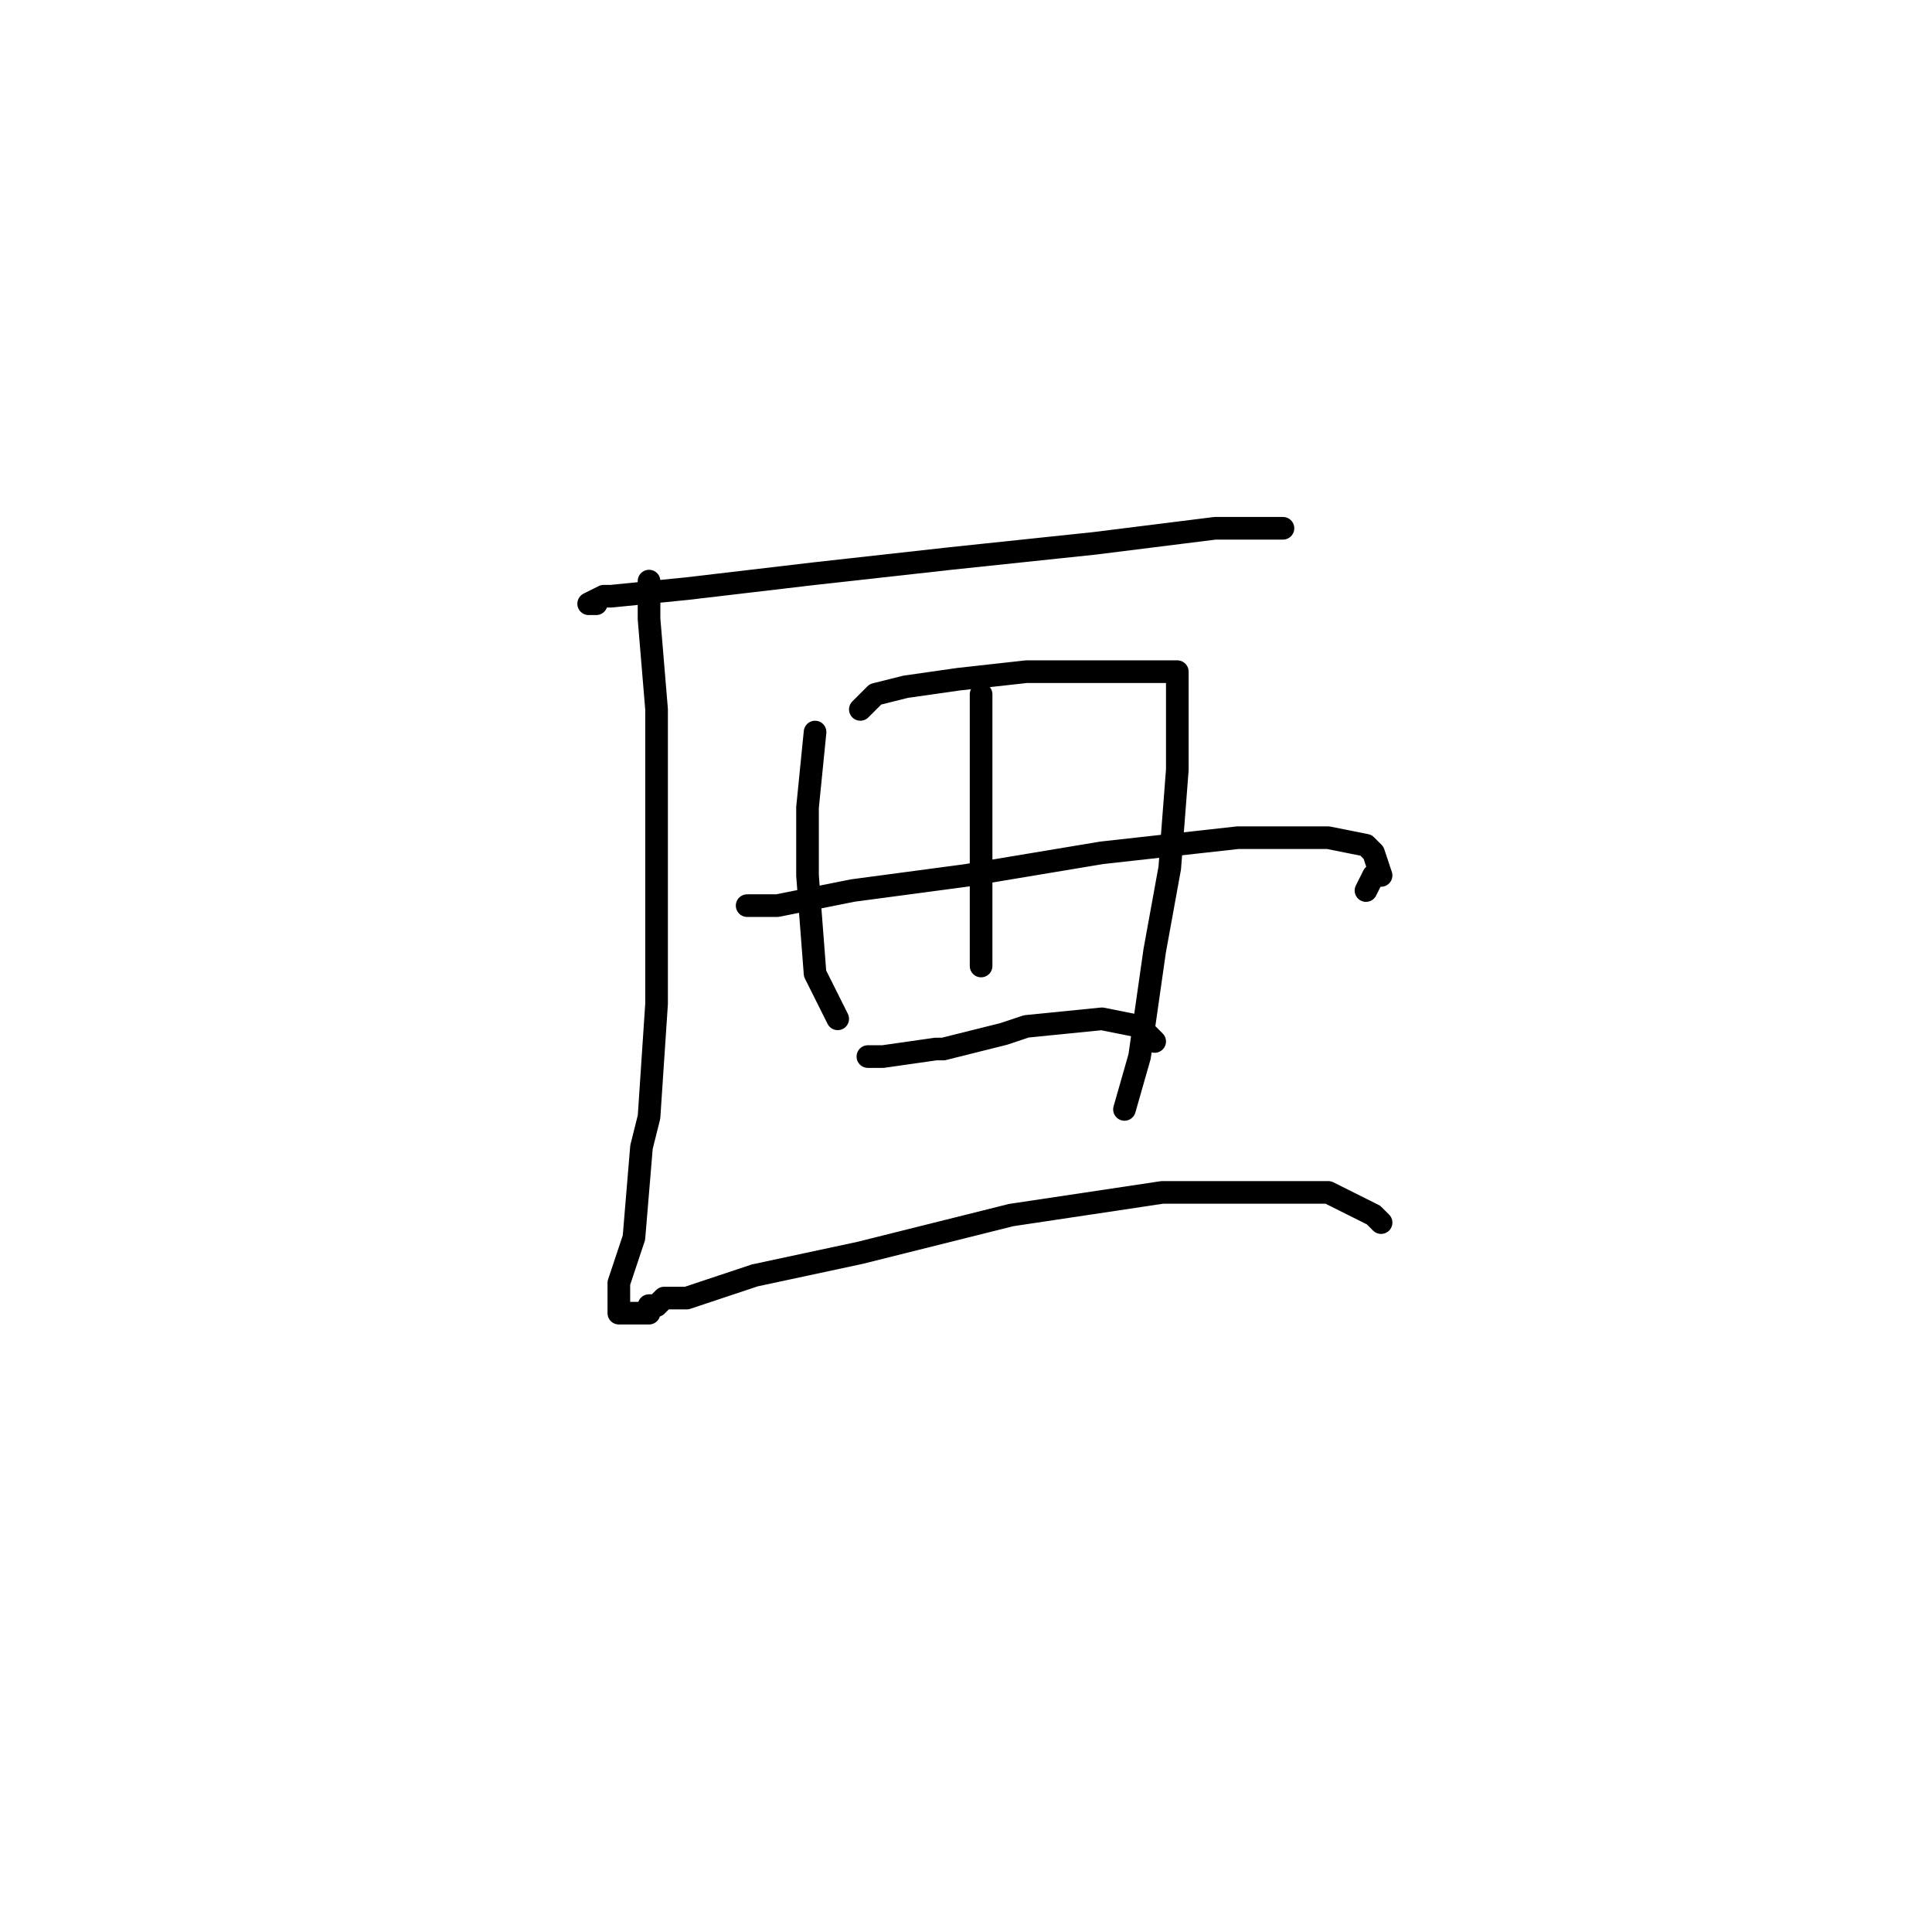 <?xml version="1.0" standalone="no"?>
    <svg width="256" height="256" xmlns="http://www.w3.org/2000/svg" version="1.1">
    <polyline stroke="black" stroke-width="3" stroke-linecap="round" fill="transparent" stroke-linejoin="round" points="79 80 78 80 80 79 81 79 91 78 108 76 126 74 145 72 161 70 170 70 170 70 " />
        <polyline stroke="black" stroke-width="3" stroke-linecap="round" fill="transparent" stroke-linejoin="round" points="86 77 86 78 86 82 87 94 87 113 87 133 86 148 85 152 84 164 82 170 82 174 83 174 84 174 86 174 86 173 87 173 88 172 91 172 100 169 114 166 134 161 154 158 168 158 176 158 178 159 182 161 183 162 183 162 " />
        <polyline stroke="black" stroke-width="3" stroke-linecap="round" fill="transparent" stroke-linejoin="round" points="108 97 107 107 107 116 108 129 111 135 111 135 " />
        <polyline stroke="black" stroke-width="3" stroke-linecap="round" fill="transparent" stroke-linejoin="round" points="114 94 116 92 120 91 127 90 136 89 144 89 151 89 155 89 156 89 156 93 156 102 155 115 153 126 151 140 149 147 149 147 " />
        <polyline stroke="black" stroke-width="3" stroke-linecap="round" fill="transparent" stroke-linejoin="round" points="99 120 103 120 113 118 128 116 146 113 164 111 176 111 181 112 182 113 183 116 182 116 181 118 181 118 " />
        <polyline stroke="black" stroke-width="3" stroke-linecap="round" fill="transparent" stroke-linejoin="round" points="115 140 117 140 124 139 125 139 133 137 136 136 146 135 151 136 153 138 153 138 " />
        <polyline stroke="black" stroke-width="3" stroke-linecap="round" fill="transparent" stroke-linejoin="round" points="130 92 130 95 130 104 130 109 130 119 130 127 130 128 130 128 " />
        </svg>